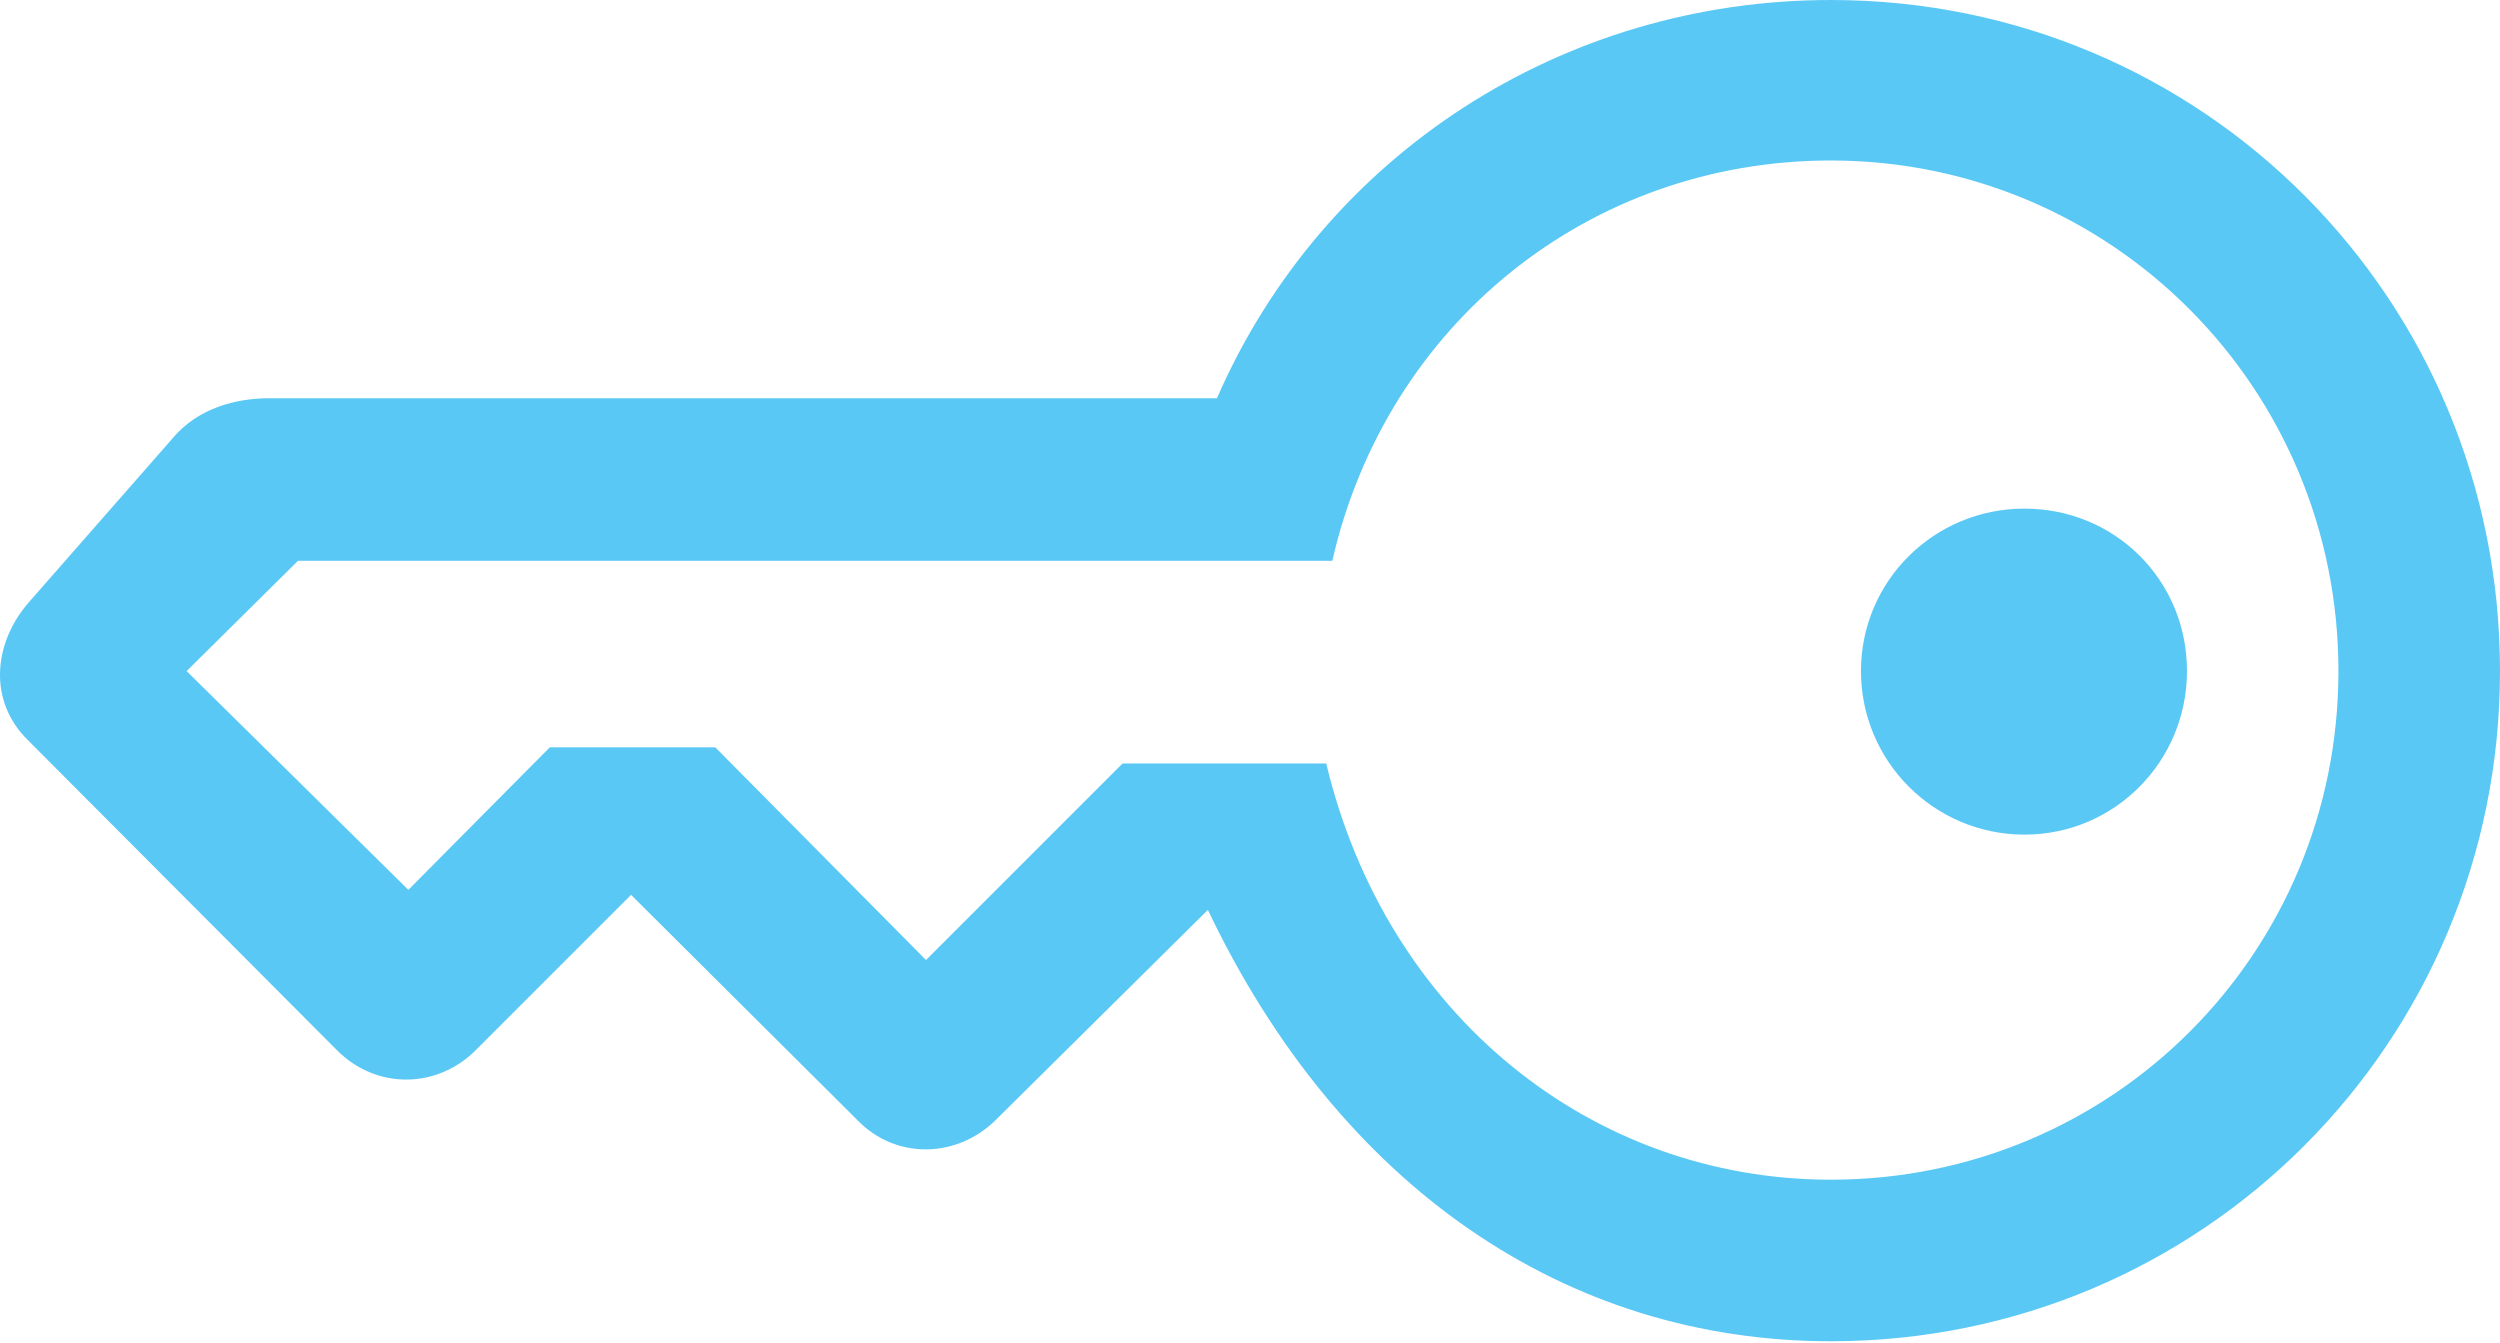 <?xml version="1.0" encoding="UTF-8"?>
<!--Generator: Apple Native CoreSVG 175.5-->
<!DOCTYPE svg
PUBLIC "-//W3C//DTD SVG 1.1//EN"
       "http://www.w3.org/Graphics/SVG/1.1/DTD/svg11.dtd">
<svg version="1.1" xmlns="http://www.w3.org/2000/svg" xmlns:xlink="http://www.w3.org/1999/xlink" width="30.421" height="16.345">
 <g>
  <rect height="16.345" opacity="0" width="30.421" x="0" y="0"/>
  <path d="M0.355 7.324C-0.085 7.825-0.146 8.533 0.342 9.009L4.102 12.781C4.59 13.269 5.335 13.245 5.799 12.769L7.679 10.889L10.438 13.635C10.901 14.111 11.646 14.099 12.122 13.623L14.698 11.072C16.297 14.429 19.044 16.321 22.278 16.321C26.795 16.321 30.421 12.683 30.421 8.166C30.421 3.638 26.807 0 22.278 0C19.019 0 16.102 1.88 14.808 4.846L3.272 4.846C2.869 4.846 2.405 4.968 2.1 5.334ZM2.271 8.166L3.626 6.824L16.212 6.824C16.871 3.943 19.337 1.953 22.278 1.953C25.696 1.953 28.455 4.724 28.455 8.166C28.455 11.597 25.709 14.355 22.278 14.355C19.373 14.355 16.871 12.354 16.138 9.29L13.66 9.29L11.268 11.682L8.704 9.094L6.69 9.094L4.969 10.828ZM22.645 8.166C22.645 9.265 23.536 10.156 24.634 10.156C25.733 10.156 26.612 9.265 26.612 8.166C26.612 7.056 25.733 6.189 24.634 6.189C23.536 6.189 22.645 7.068 22.645 8.166Z" fill="#5ac8f5"/>
 </g>
</svg>
